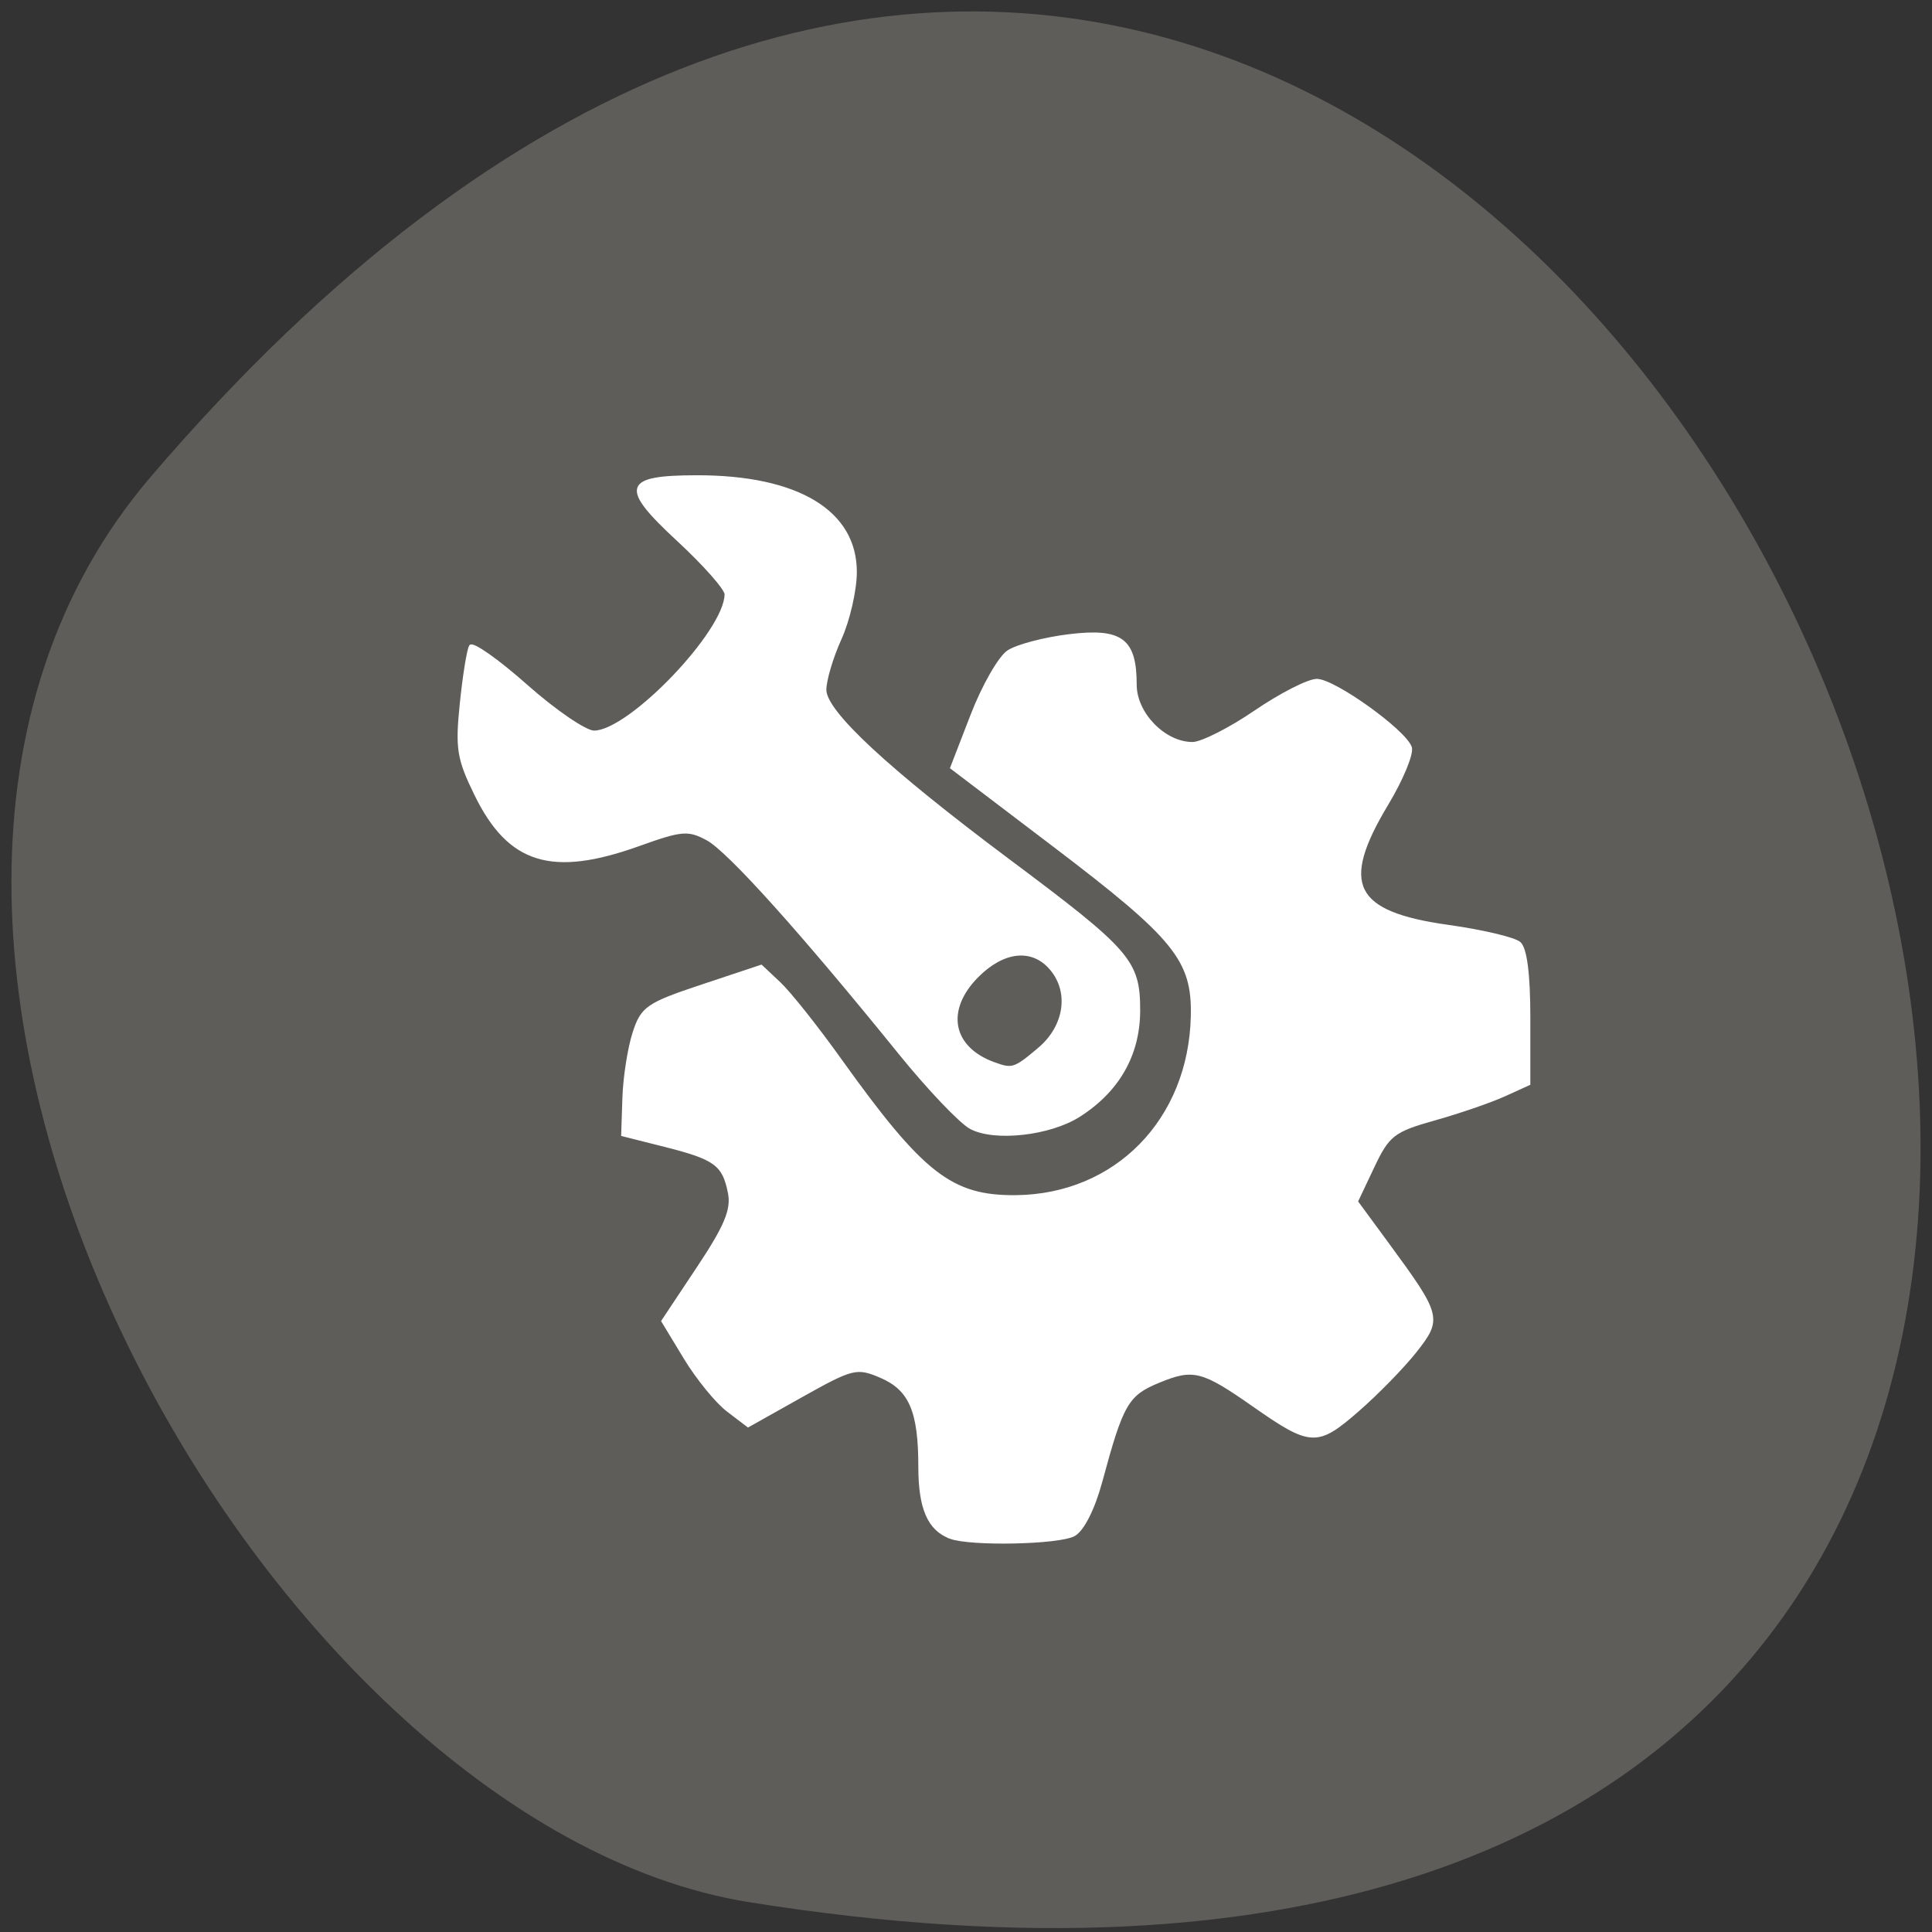 <svg xmlns="http://www.w3.org/2000/svg" viewBox="0 0 256 256"><rect x="0" y="0" width="256" height="256" fill="#333333" stroke="none"/><path d="m 19.963 63.19 c 191.12 -223.55 374.9 236.09 79.31 188.86 -64.81 -10.355 -130.81 -128.62 -79.31 -188.86 z" fill="#5e5d59" color="#000"/><g fill="#fff" stroke="#fff"><path d="m 125.93 203.74 c -2.866 -1.051 -4.091 -3.858 -4.091 -9.374 0 -7.417 -1.246 -10.293 -5.185 -11.967 -3.125 -1.328 -3.713 -1.182 -10.421 2.582 l -7.109 3.99 l -2.705 -2.06 c -1.487 -1.133 -4.04 -4.264 -5.674 -6.959 l -2.969 -4.899 l 4.7 -7.07 c 3.661 -5.505 4.575 -7.7 4.134 -9.922 -0.746 -3.762 -1.834 -4.559 -8.522 -6.245 l -5.625 -1.418 l 0.162 -4.928 c 0.089 -2.71 0.691 -6.574 1.338 -8.586 1.083 -3.368 1.802 -3.866 9.04 -6.277 l 7.866 -2.619 l 2.441 2.296 c 1.343 1.263 4.976 5.838 8.07 10.167 10.854 15.165 14.681 18.14 23.2 18.07 13.274 -0.122 23.06 -10.129 23.365 -23.884 0.163 -7.432 -2.197 -10.344 -18.303 -22.579 l -13.586 -10.321 l 2.707 -7 c 1.489 -3.85 3.653 -7.637 4.809 -8.414 1.156 -0.777 4.808 -1.74 8.116 -2.138 6.917 -0.834 8.775 0.552 8.775 6.547 0 3.815 3.837 7.749 7.553 7.743 1.19 -0.002 4.925 -1.889 8.3 -4.195 3.375 -2.305 7.06 -4.181 8.182 -4.169 2.327 0.026 11.576 6.65 12.414 8.89 0.304 0.813 -1.099 4.225 -3.118 7.582 -6.405 10.647 -4.545 14.353 8.09 16.12 4.5 0.629 8.757 1.633 9.46 2.231 0.837 0.712 1.278 4.128 1.278 9.896 v 8.809 l -3.324 1.51 c -1.828 0.83 -5.984 2.257 -9.236 3.17 -5.399 1.516 -6.102 2.062 -8.098 6.277 l -2.186 4.617 l 4.096 5.577 c 6.998 9.528 7.108 9.951 3.693 14.281 -1.633 2.07 -5.088 5.607 -7.679 7.86 -5.361 4.663 -6.213 4.62 -13.802 -0.693 -6.759 -4.732 -7.966 -5.04 -12.492 -3.181 -4.219 1.732 -4.884 2.88 -7.688 13.259 -0.975 3.611 -2.404 6.438 -3.58 7.084 -2.01 1.104 -13.671 1.351 -16.41 0.346 z" stroke-width="0.311"/><path d="m 128.65 149.48 c -1.372 -0.725 -5.629 -5.194 -9.461 -9.93 -13.01 -16.08 -22.705 -26.862 -25.491 -28.349 -2.517 -1.344 -3.363 -1.273 -9.03 0.761 -11.546 4.141 -17.222 2.395 -21.651 -6.658 -2.336 -4.774 -2.55 -6.112 -1.937 -12.1 0.379 -3.7 0.933 -7.122 1.231 -7.604 0.298 -0.482 3.647 1.877 7.443 5.242 3.796 3.365 7.826 6.118 8.956 6.118 4.696 0 17.45 -13.315 17.45 -18.218 0 -0.718 -2.852 -3.946 -6.339 -7.173 -7.607 -7.04 -7.194 -8.432 2.512 -8.443 13.374 -0.014 21.09 4.644 21.05 12.711 -0.012 2.414 -0.925 6.378 -2.028 8.809 -1.103 2.432 -2.01 5.474 -2.01 6.761 0 2.91 8.238 10.556 24.34 22.59 16.08 12.02 17.241 13.358 17.241 19.889 0 5.861 -2.744 10.683 -7.958 13.984 -3.875 2.454 -11.161 3.27 -14.312 1.604 z m 9.01 -10.518 c 3.576 -3.01 4.204 -7.681 1.442 -10.732 -2.451 -2.708 -6.169 -2.277 -9.555 1.11 -4.448 4.448 -3.533 9.455 2.106 11.529 2.489 0.915 2.755 0.831 6.01 -1.906 z" stroke-width="0.304"/></g></svg>